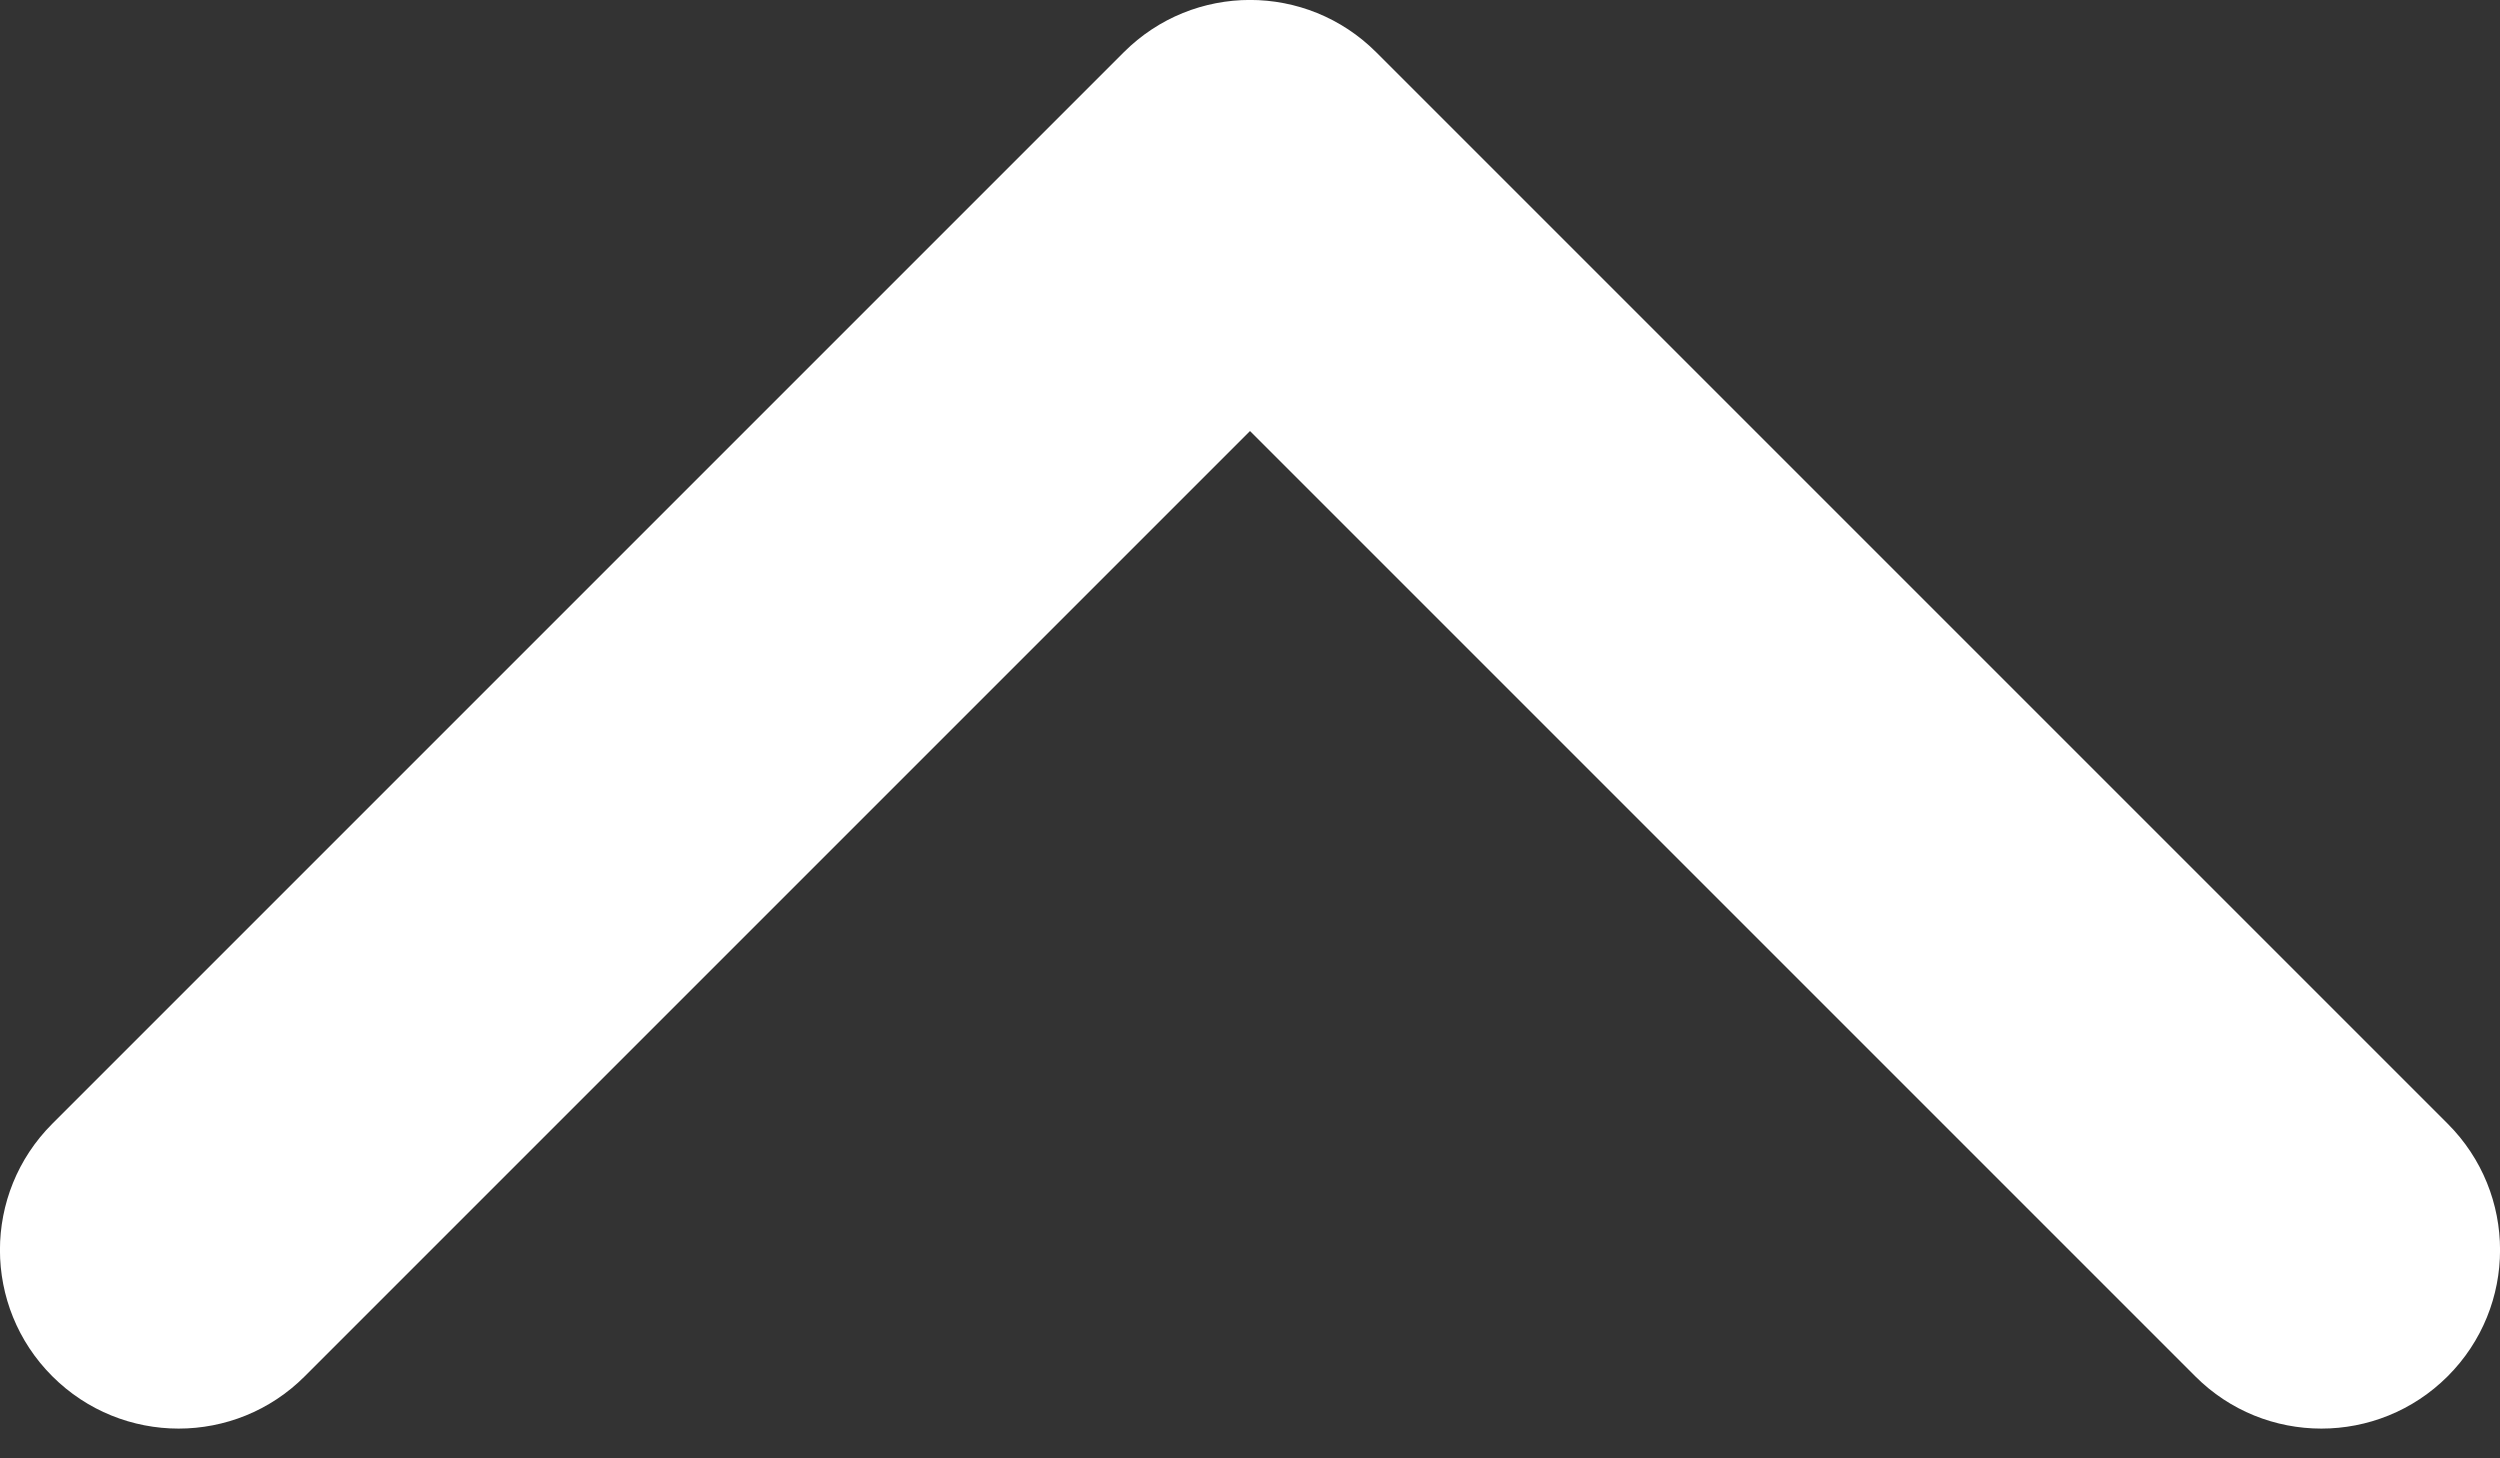 <svg width="12" height="7" viewBox="0 0 12 7" fill="none" xmlns="http://www.w3.org/2000/svg">
<rect x="0" y="0" width="12" height="7" fill="#333333" stroke="none"/>
<path fill-rule="evenodd" clip-rule="evenodd" d="M11.749 6.606C11.414 6.941 10.871 6.941 10.537 6.606L6 2.069L1.463 6.606C1.129 6.941 0.586 6.941 0.251 6.606C-0.084 6.271 -0.084 5.729 0.251 5.394L5.394 0.251C5.729 -0.084 6.271 -0.084 6.606 0.251L11.749 5.394C12.084 5.729 12.084 6.271 11.749 6.606Z" fill="white"/>
</svg>
